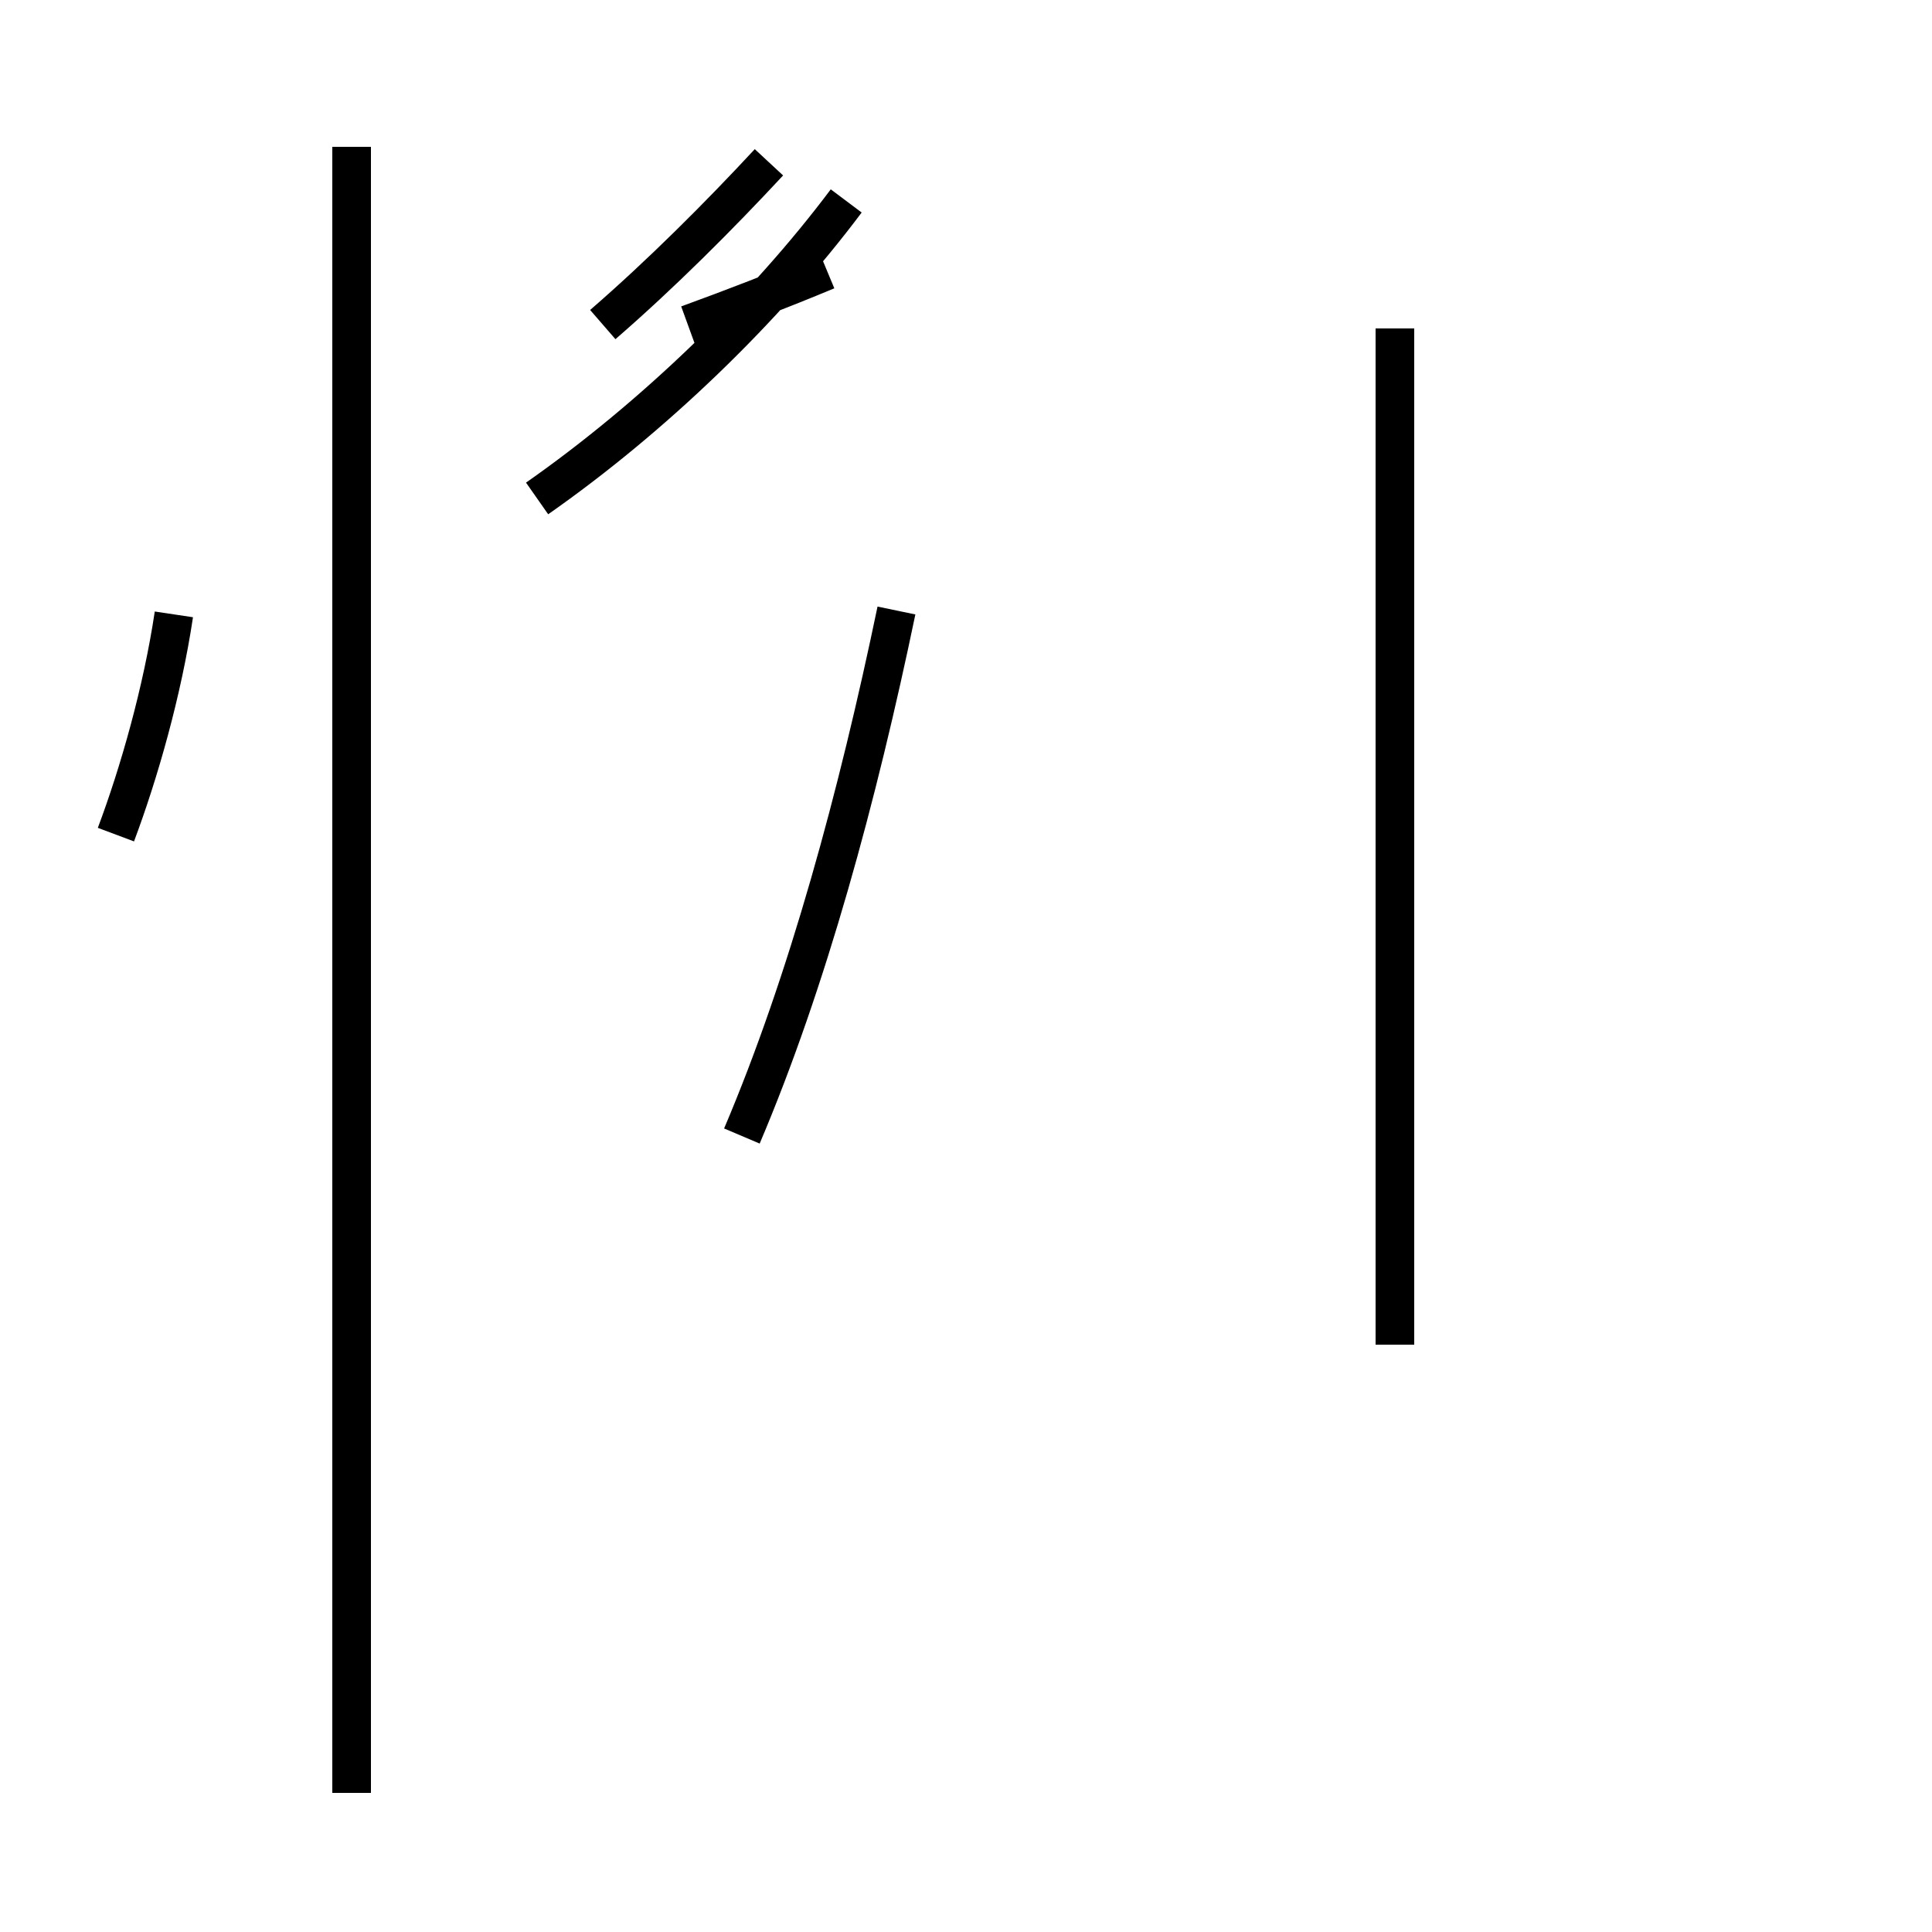 <?xml version='1.0' encoding='utf8'?>
<svg viewBox="0.0 -44.0 50.0 50.0" version="1.1" xmlns="http://www.w3.org/2000/svg">
<rect x="0.0" y="-44.0" width="50.0" height="50.0" fill="#808080" stroke="none"/>
<rect x="-1000" y="-1000" width="2000" height="2000" stroke="white" fill="white"/>
<g style="fill:none; stroke:#000000;  stroke-width:1">
<path d="M 3.0 22.4 C 3.6 24.0 4.2 26.1 4.5 28.1 M 9.1 -2.4 L 9.1 40.2 M 19.2 14.6 C 20.9 18.6 22.2 23.4 23.2 28.2 M 17.8 35.6 C 18.9 36.0 20.2 36.5 21.4 37.0 M 13.9 31.1 C 16.9 33.2 19.8 36.0 21.9 38.8 M 15.6 35.6 C 17.1 36.9 18.6 38.4 19.9 39.8 M 36.1 9.2 L 36.1 35.5 " transform="scale(1, -1)" />
</g>
</svg>